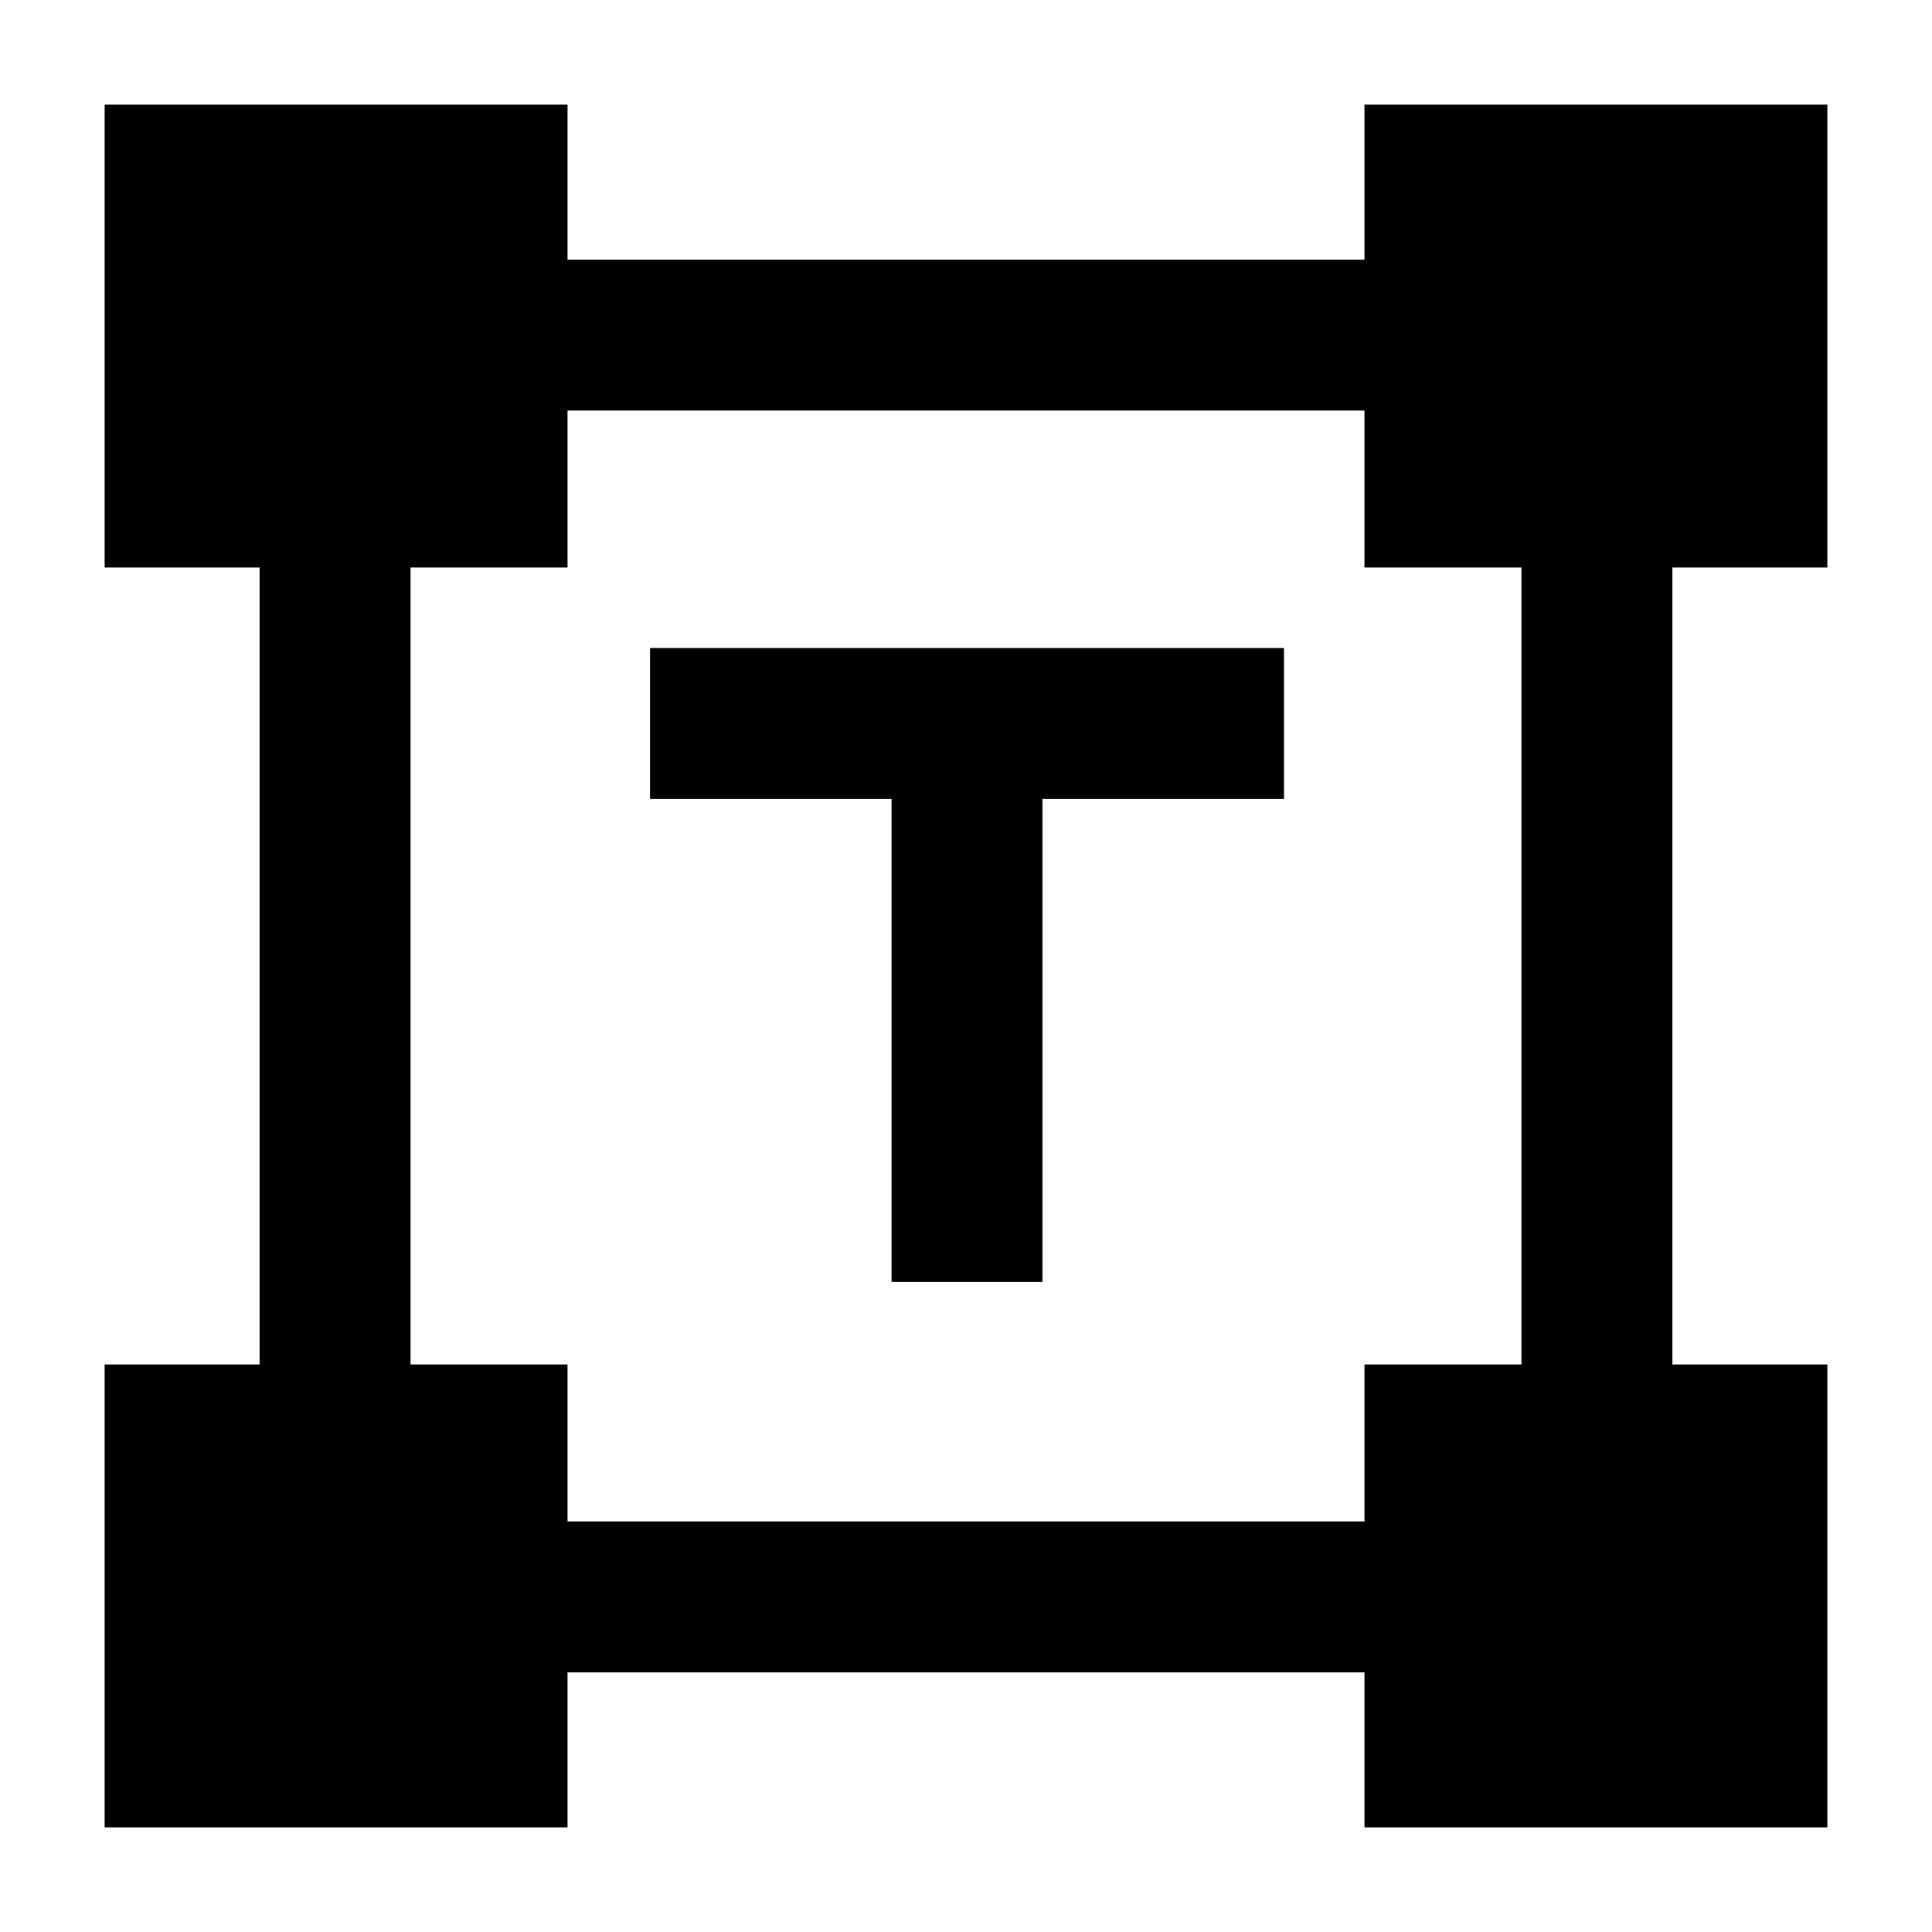 <svg xmlns="http://www.w3.org/2000/svg" height="24" width="24"><path d="M11.075 15.925v-6h-3V8.05h7.875v1.875h-3v6ZM1.3 22.7v-5.75h1.925v-9.9H1.3V1.3h5.75v1.925h9.9V1.3h5.75v5.75h-1.925v9.9H22.7v5.75h-5.75v-1.925h-9.9V22.7Zm5.75-3.8h9.9v-1.95h1.95v-9.9h-1.95V5.1h-9.9v1.95H5.1v9.9h1.95Z"/></svg>
